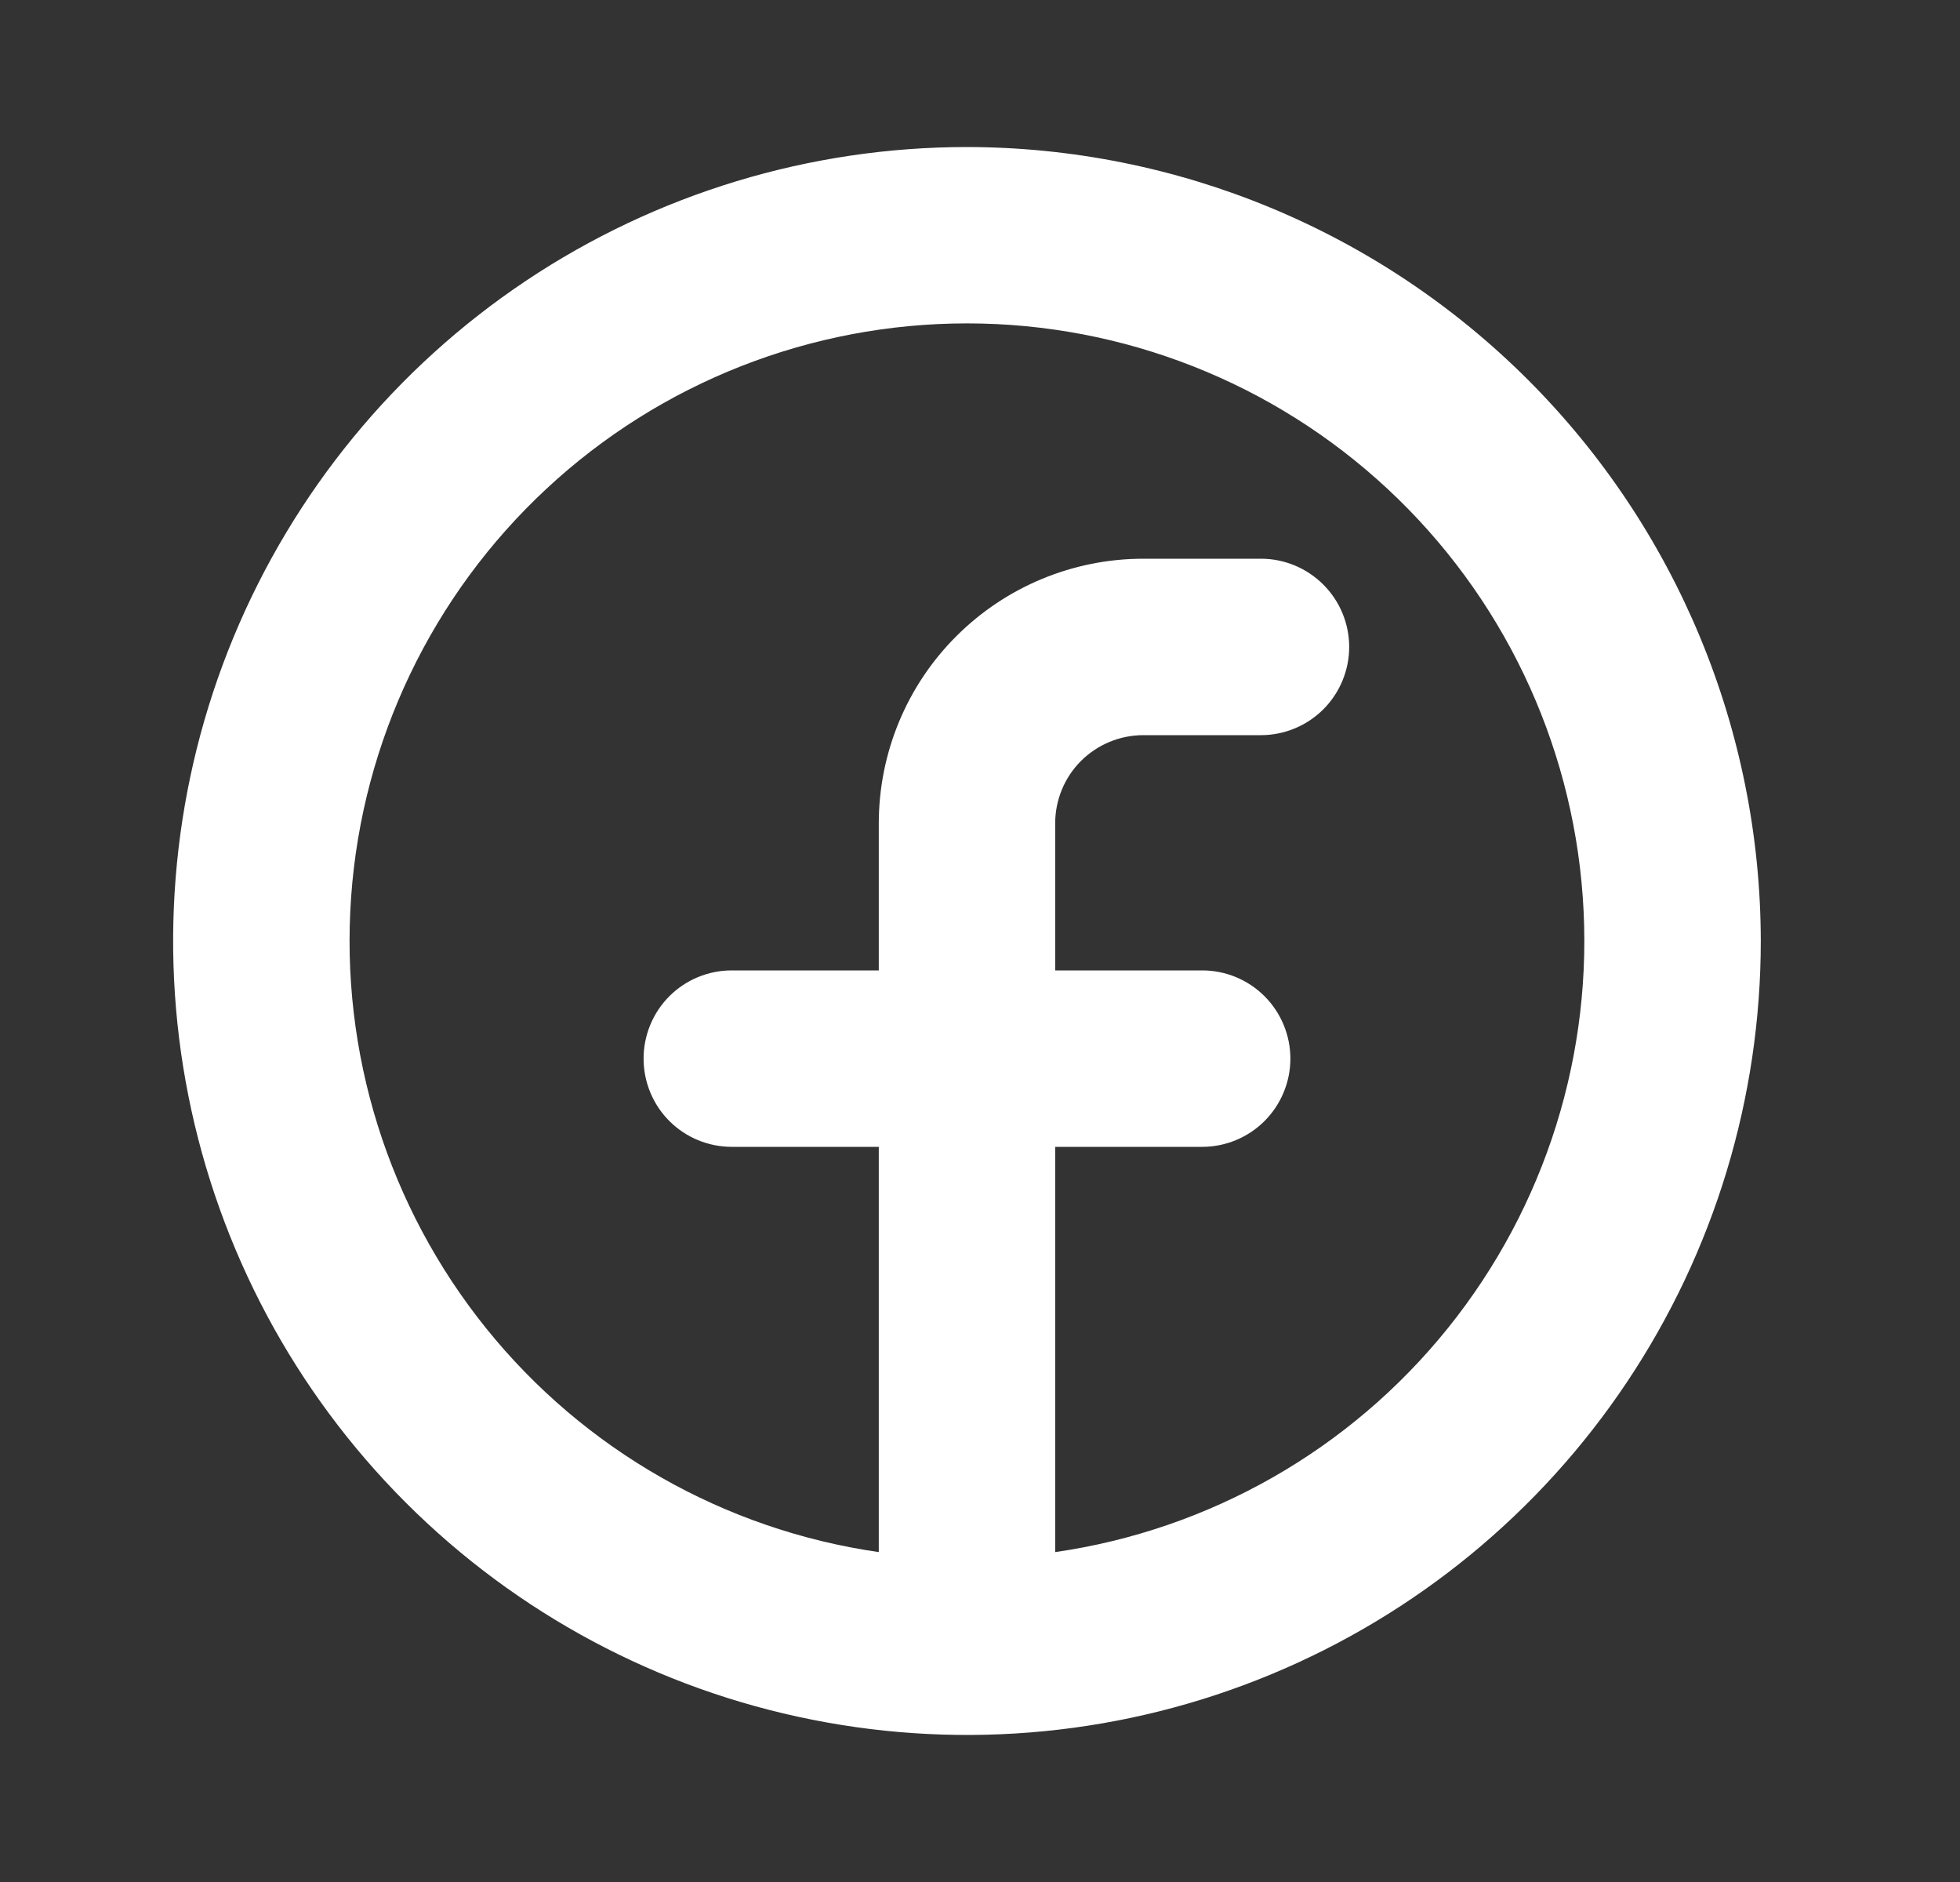 <svg width="25" height="24" viewBox="0 0 25 24" fill="none" xmlns="http://www.w3.org/2000/svg">
<rect x="0" y="0" width="25" height="24" fill="#333333" stroke="none"/>
<path d="M12.334 1.875C10.331 1.875 8.373 2.469 6.708 3.581C5.043 4.694 3.746 6.275 2.979 8.125C2.213 9.975 2.012 12.011 2.403 13.975C2.794 15.939 3.758 17.744 5.174 19.16C6.59 20.576 8.394 21.54 10.358 21.93C12.322 22.321 14.358 22.121 16.208 21.354C18.058 20.588 19.64 19.29 20.752 17.625C21.865 15.96 22.459 14.002 22.459 12C22.456 9.316 21.388 6.742 19.49 4.844C17.591 2.946 15.018 1.878 12.334 1.875ZM13.459 19.793V14.625H15.334C15.632 14.625 15.918 14.507 16.129 14.296C16.34 14.085 16.459 13.798 16.459 13.5C16.459 13.202 16.34 12.915 16.129 12.704C15.918 12.493 15.632 12.375 15.334 12.375H13.459V10.5C13.459 10.202 13.577 9.915 13.788 9.704C13.999 9.494 14.285 9.375 14.584 9.375H16.084C16.382 9.375 16.668 9.256 16.879 9.046C17.09 8.835 17.209 8.548 17.209 8.25C17.209 7.952 17.09 7.665 16.879 7.455C16.668 7.244 16.382 7.125 16.084 7.125H14.584C13.688 7.125 12.83 7.481 12.197 8.114C11.564 8.746 11.209 9.605 11.209 10.5V12.375H9.334C9.035 12.375 8.749 12.493 8.538 12.704C8.327 12.915 8.209 13.202 8.209 13.5C8.209 13.798 8.327 14.085 8.538 14.296C8.749 14.507 9.035 14.625 9.334 14.625H11.209V19.793C9.238 19.509 7.448 18.489 6.2 16.938C4.951 15.387 4.336 13.421 4.479 11.435C4.621 9.449 5.511 7.591 6.968 6.235C8.425 4.878 10.342 4.124 12.334 4.124C14.325 4.124 16.241 4.878 17.699 6.235C19.156 7.591 20.046 9.449 20.188 11.435C20.331 13.421 19.716 15.387 18.467 16.938C17.219 18.489 15.429 19.509 13.459 19.793Z" fill="white"/>
</svg>
